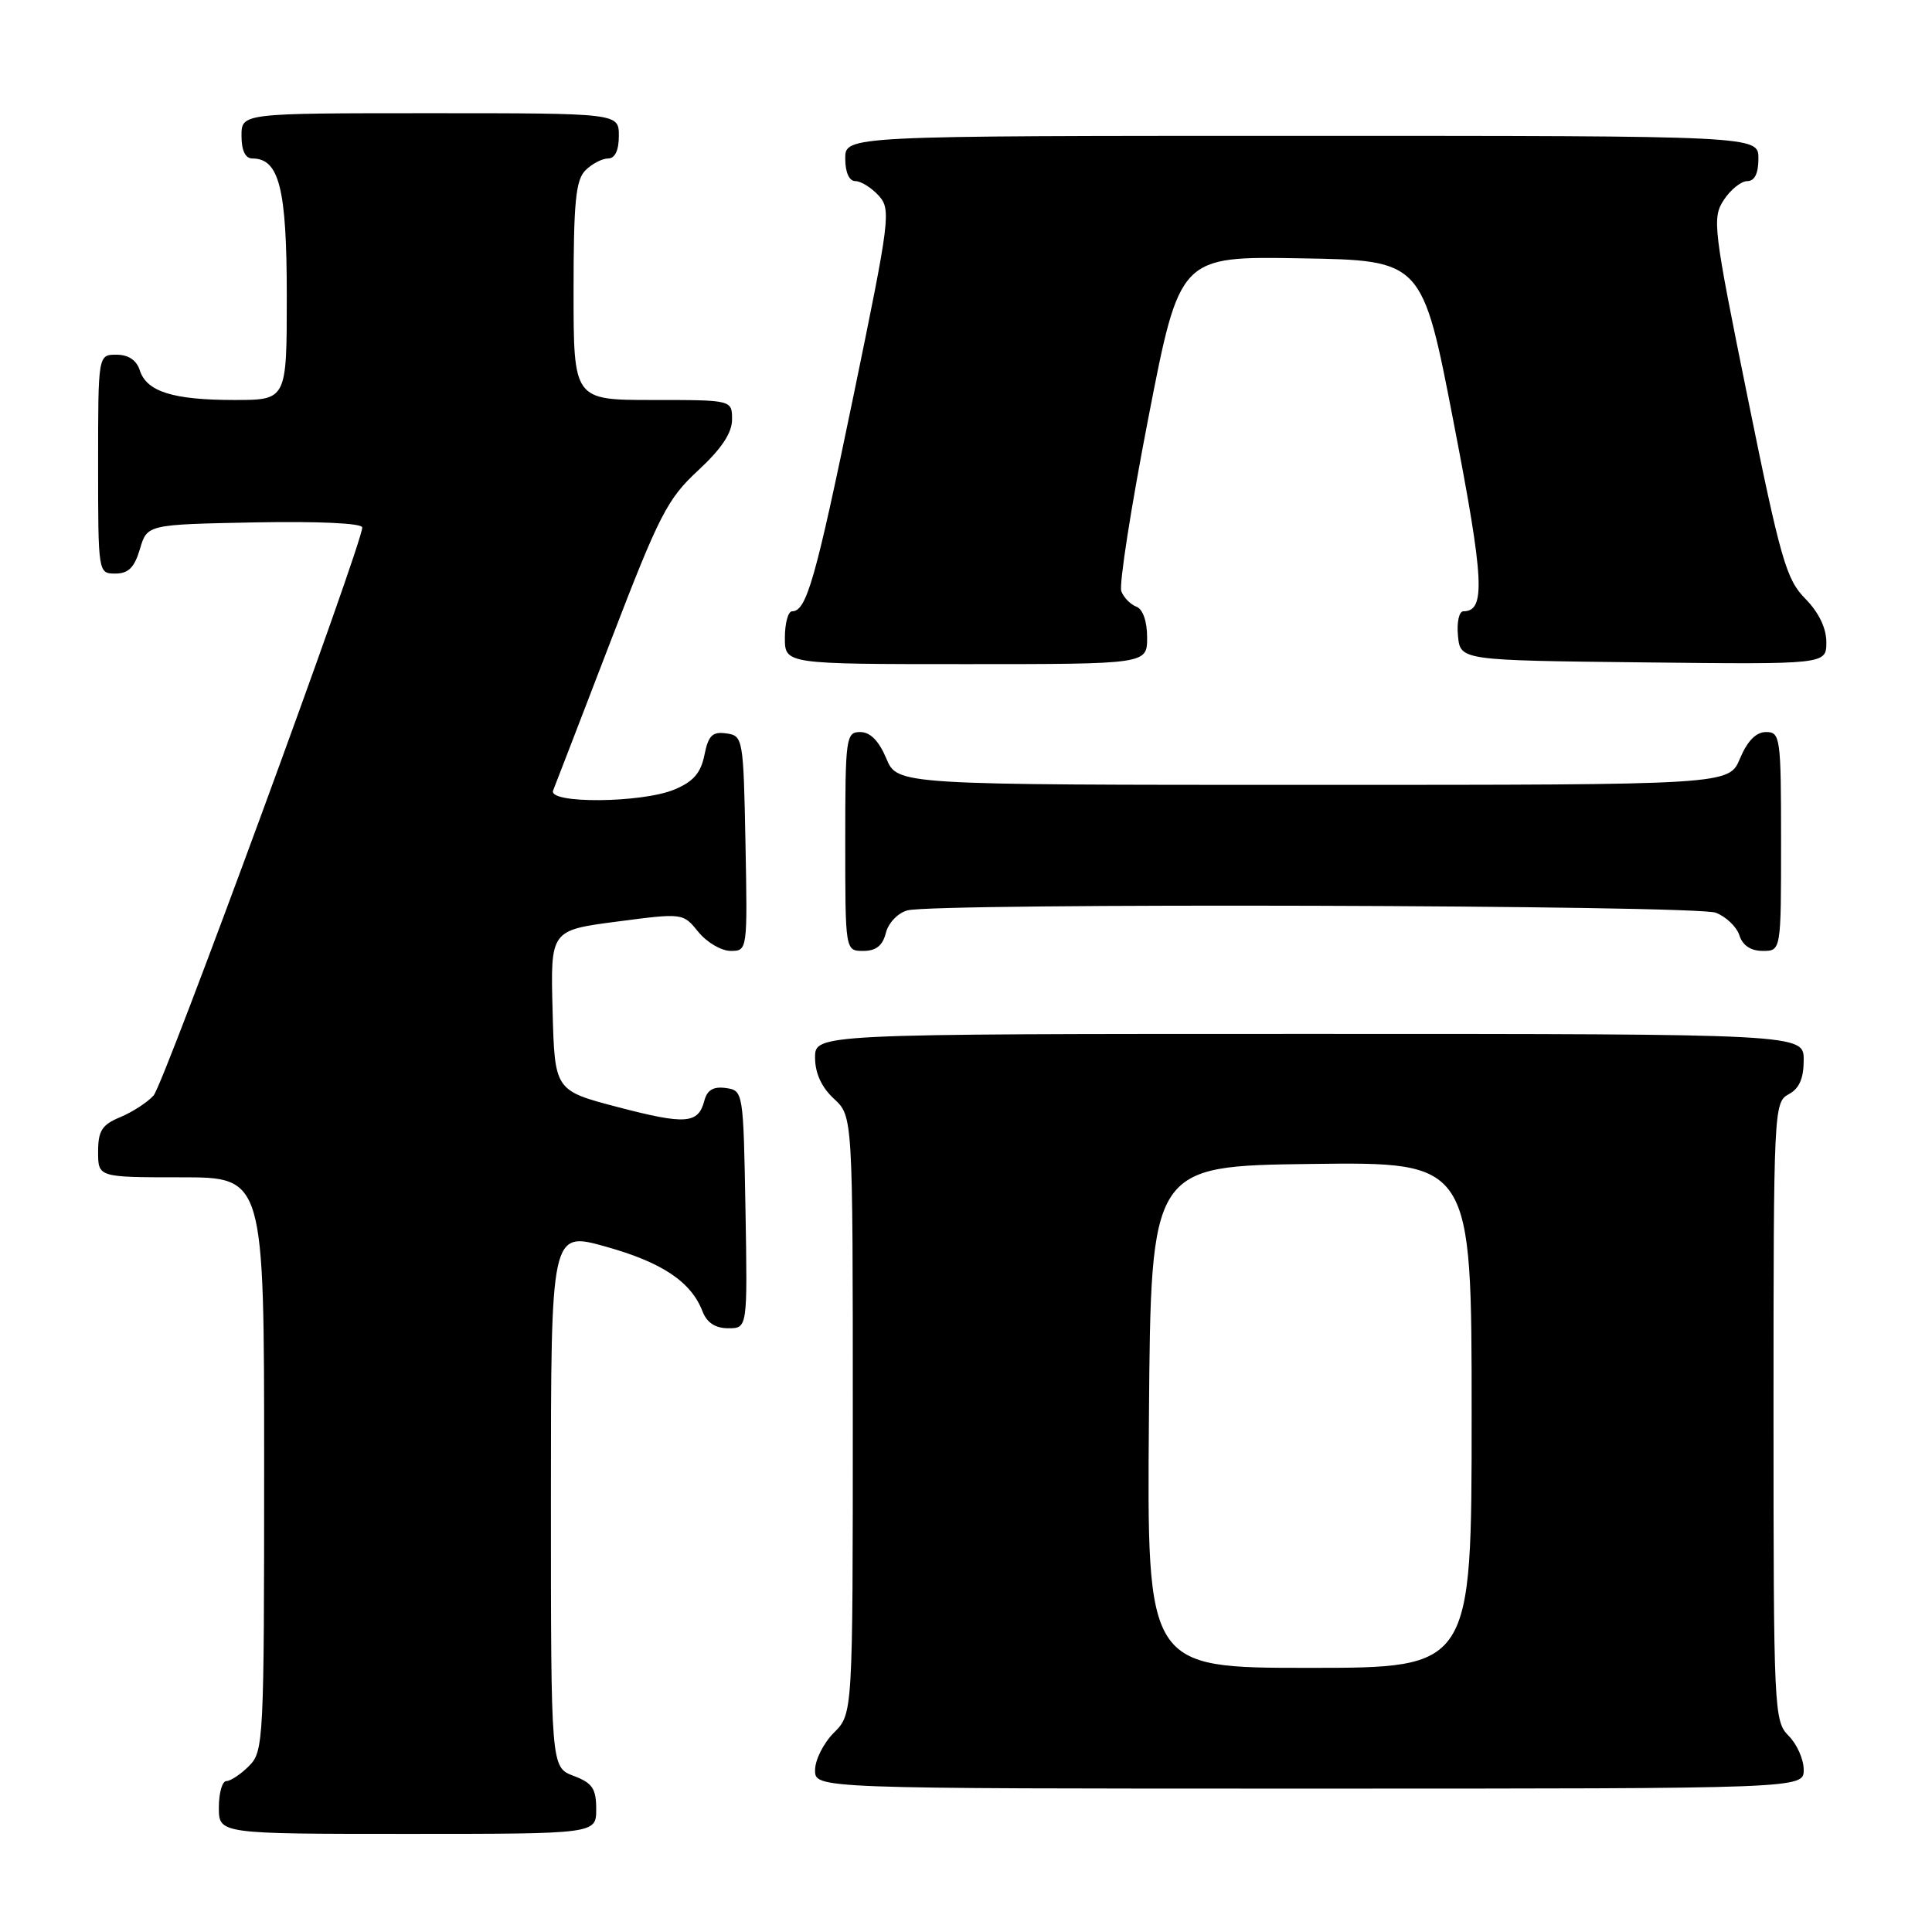 <?xml version="1.0" encoding="UTF-8" standalone="no"?>
<!DOCTYPE svg PUBLIC "-//W3C//DTD SVG 1.1//EN" "http://www.w3.org/Graphics/SVG/1.1/DTD/svg11.dtd" >
<svg xmlns="http://www.w3.org/2000/svg" xmlns:xlink="http://www.w3.org/1999/xlink" version="1.1" viewBox="0 0 256 256">
 <g >
 <path fill="currentColor"
d=" M 79.00 239.72 C 79.00 236.99 78.49 236.25 76.00 235.31 C 73.00 234.17 73.00 234.17 73.00 198.66 C 73.00 163.15 73.00 163.15 80.25 165.18 C 87.73 167.27 91.57 169.84 93.08 173.75 C 93.67 175.27 94.78 176.00 96.50 176.00 C 99.05 176.00 99.05 176.00 98.78 160.25 C 98.50 144.62 98.48 144.50 96.18 144.17 C 94.53 143.94 93.70 144.43 93.33 145.85 C 92.52 148.93 90.86 149.05 81.84 146.69 C 73.50 144.50 73.50 144.50 73.22 133.89 C 72.94 123.27 72.94 123.27 81.72 122.12 C 90.50 120.97 90.50 120.97 92.54 123.49 C 93.66 124.87 95.58 126.00 96.82 126.00 C 99.04 126.00 99.05 125.92 98.78 111.75 C 98.51 97.81 98.45 97.49 96.24 97.18 C 94.40 96.92 93.86 97.45 93.34 100.04 C 92.87 102.42 91.86 103.58 89.38 104.61 C 85.07 106.42 72.58 106.52 73.29 104.75 C 73.57 104.06 76.99 95.17 80.90 85.00 C 87.35 68.21 88.42 66.12 92.50 62.34 C 95.60 59.47 97.00 57.37 97.00 55.59 C 97.00 53.00 97.00 53.00 86.50 53.00 C 76.00 53.00 76.00 53.00 76.00 38.57 C 76.00 26.79 76.29 23.85 77.57 22.57 C 78.44 21.71 79.79 21.00 80.57 21.00 C 81.49 21.00 82.00 19.93 82.00 18.00 C 82.00 15.00 82.00 15.00 57.00 15.00 C 32.00 15.00 32.00 15.00 32.00 18.00 C 32.00 19.95 32.51 21.00 33.44 21.00 C 37.00 21.00 38.00 24.98 38.00 39.22 C 38.00 53.00 38.00 53.00 31.07 53.00 C 22.93 53.00 19.42 51.90 18.52 49.06 C 18.09 47.72 17.01 47.00 15.43 47.00 C 13.00 47.00 13.00 47.00 13.00 61.50 C 13.00 75.95 13.01 76.00 15.29 76.00 C 17.02 76.00 17.82 75.19 18.54 72.75 C 19.50 69.50 19.50 69.50 33.75 69.22 C 42.23 69.06 48.00 69.33 48.00 69.89 C 48.00 72.10 21.72 143.65 20.35 145.16 C 19.53 146.07 17.54 147.36 15.93 148.03 C 13.51 149.03 13.00 149.83 13.00 152.62 C 13.00 156.00 13.00 156.00 24.00 156.00 C 35.00 156.00 35.00 156.00 35.00 194.00 C 35.00 230.67 34.93 232.07 33.00 234.00 C 31.90 235.10 30.55 236.00 30.00 236.00 C 29.45 236.00 29.00 237.57 29.00 239.50 C 29.00 243.00 29.00 243.00 54.00 243.00 C 79.00 243.00 79.00 243.00 79.00 239.72 Z  M 239.00 234.50 C 239.00 233.12 238.10 231.10 237.00 230.00 C 235.07 228.07 235.00 226.67 235.00 187.04 C 235.00 147.09 235.05 146.04 237.00 145.00 C 238.41 144.25 239.00 142.91 239.00 140.46 C 239.00 137.00 239.00 137.00 173.50 137.00 C 108.00 137.00 108.00 137.00 108.00 140.14 C 108.00 142.20 108.86 144.07 110.50 145.59 C 113.00 147.90 113.00 147.90 113.00 187.50 C 113.00 227.09 113.00 227.09 110.50 229.59 C 109.12 230.97 108.00 233.20 108.00 234.55 C 108.00 237.00 108.00 237.00 173.50 237.00 C 239.00 237.00 239.00 237.00 239.00 234.50 Z  M 117.38 123.62 C 117.71 122.29 118.98 120.97 120.24 120.63 C 124.01 119.62 224.64 119.91 227.35 120.94 C 228.71 121.46 230.12 122.81 230.48 123.94 C 230.91 125.28 231.99 126.00 233.57 126.00 C 236.00 126.00 236.00 126.00 236.00 111.50 C 236.00 97.70 235.90 97.00 234.01 97.00 C 232.69 97.00 231.54 98.17 230.56 100.50 C 229.10 104.00 229.10 104.00 174.00 104.00 C 118.90 104.00 118.90 104.00 117.44 100.50 C 116.46 98.17 115.31 97.00 113.99 97.00 C 112.10 97.00 112.00 97.70 112.00 111.50 C 112.00 126.00 112.00 126.00 114.39 126.00 C 116.08 126.00 116.96 125.30 117.38 123.62 Z  M 152.00 84.47 C 152.00 82.34 151.44 80.72 150.58 80.39 C 149.79 80.09 148.89 79.17 148.58 78.34 C 148.26 77.50 149.87 67.18 152.16 55.39 C 156.32 33.95 156.32 33.95 172.39 34.23 C 188.47 34.50 188.47 34.50 192.62 56.00 C 196.67 76.92 196.88 81.00 193.90 81.00 C 193.34 81.00 193.01 82.46 193.19 84.25 C 193.50 87.50 193.50 87.50 217.75 87.77 C 242.00 88.04 242.00 88.04 242.00 85.09 C 242.00 83.22 240.99 81.13 239.21 79.33 C 236.69 76.78 235.93 74.15 231.59 52.75 C 227.01 30.22 226.85 28.88 228.41 26.50 C 229.31 25.13 230.71 24.00 231.52 24.00 C 232.50 24.00 233.00 22.98 233.00 21.00 C 233.00 18.00 233.00 18.00 172.50 18.00 C 112.00 18.00 112.00 18.00 112.00 21.00 C 112.00 22.85 112.52 24.00 113.35 24.00 C 114.08 24.00 115.47 24.87 116.43 25.92 C 118.09 27.76 117.94 28.96 113.08 52.50 C 108.06 76.81 106.87 81.00 104.96 81.00 C 104.43 81.00 104.00 82.58 104.00 84.50 C 104.00 88.00 104.00 88.00 128.00 88.00 C 152.00 88.00 152.00 88.00 152.00 84.47 Z  M 152.24 187.75 C 152.50 154.50 152.50 154.50 173.75 154.23 C 195.00 153.96 195.00 153.96 195.00 187.48 C 195.00 221.00 195.00 221.00 173.49 221.00 C 151.97 221.00 151.97 221.00 152.24 187.75 Z "/>
</g>
</svg>